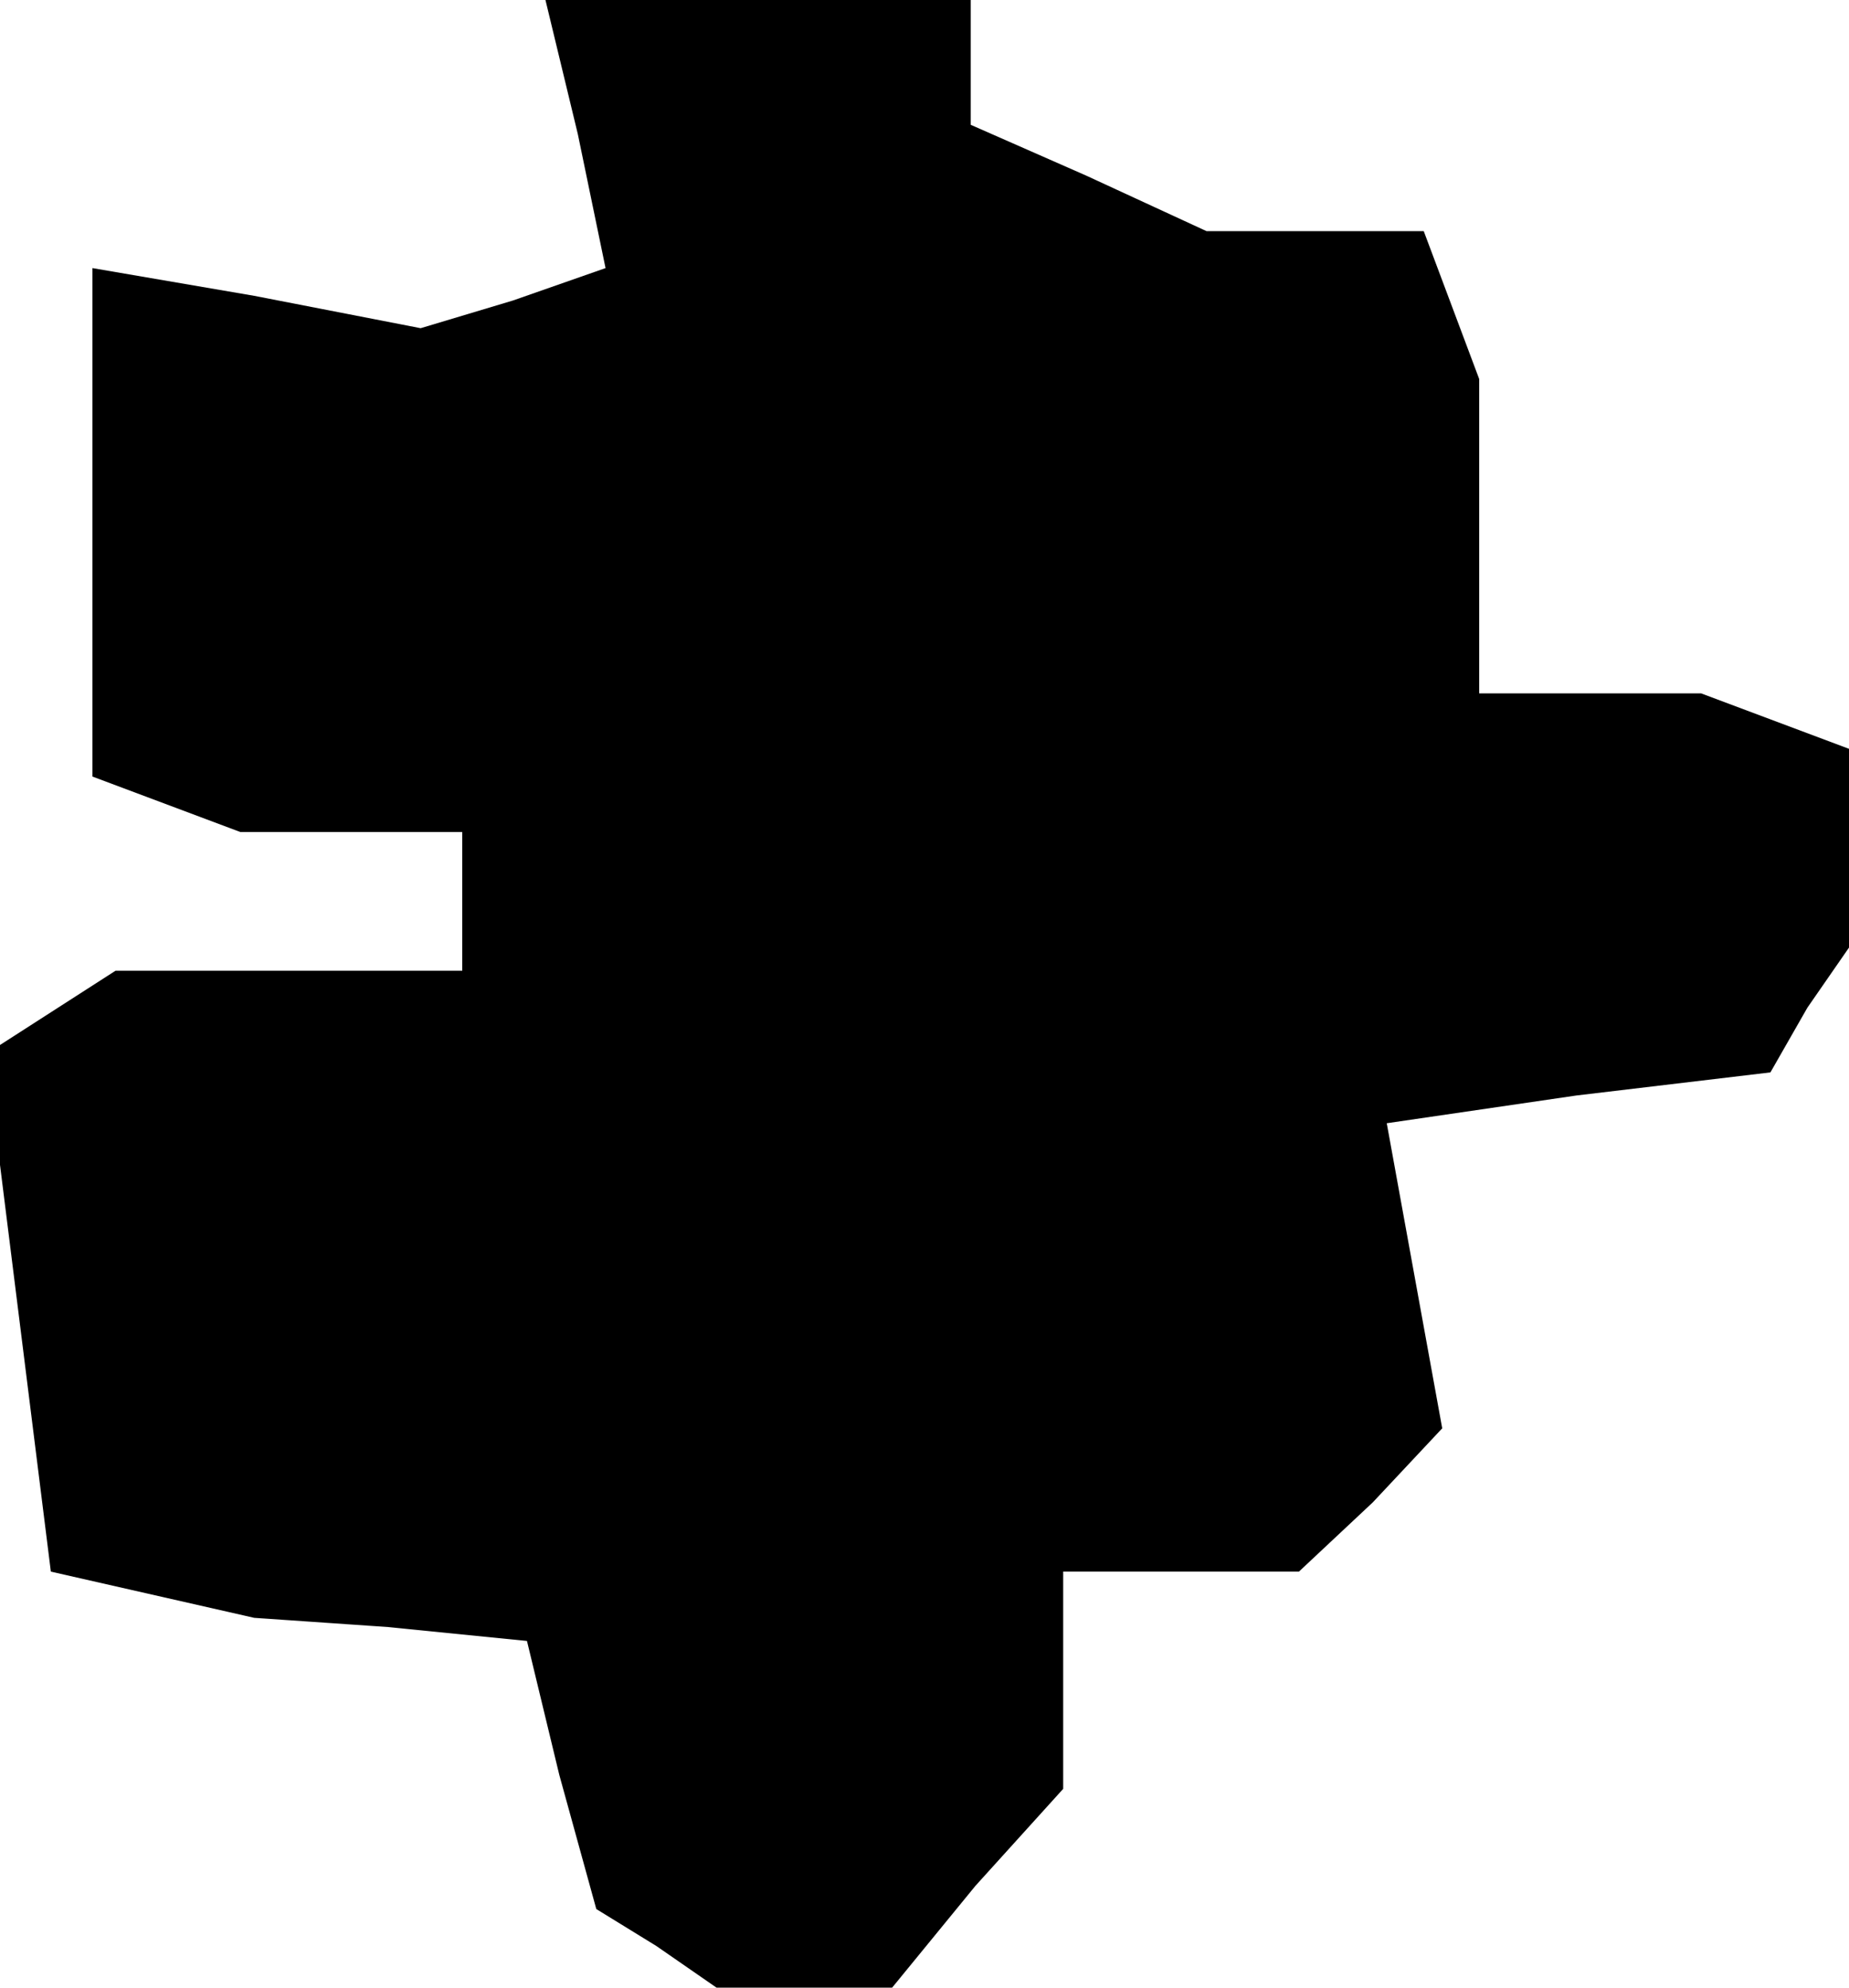 <?xml version="1.0" standalone="no"?>
<!DOCTYPE svg PUBLIC "-//W3C//DTD SVG 20010904//EN"
 "http://www.w3.org/TR/2001/REC-SVG-20010904/DTD/svg10.dtd">
<svg version="1.0" xmlns="http://www.w3.org/2000/svg"
 width="40pt" height="43pt" viewBox="0 0 40 43"
 preserveAspectRatio="xMidYMid meet">
<g transform="translate(0,43) scale(0.1,-0.1)"
fill="#000000" stroke="none">
<path d="M125 401 l6 -29 -20 -7 -20 -6 -36 7 -35 6 0 -55 0 -55 16 -6 16 -6
24 0 24 0 0 -15 0 -15 -37 0 -38 0 -14 -9 -14 -9 7 -56 7 -56 22 -5 22 -5 29
-2 30 -3 7 -29 8 -29 13 -8 13 -9 19 0 19 0 18 22 19 21 0 24 0 23 26 0 25 0
16 15 15 16 -6 33 -6 33 41 6 42 5 8 14 9 13 0 21 0 22 -16 6 -16 6 -24 0 -24
0 0 34 0 34 -6 16 -6 16 -24 0 -23 0 -26 12 -25 11 0 14 0 13 -46 0 -46 0 7
-29z"/>
</g>
</svg>
